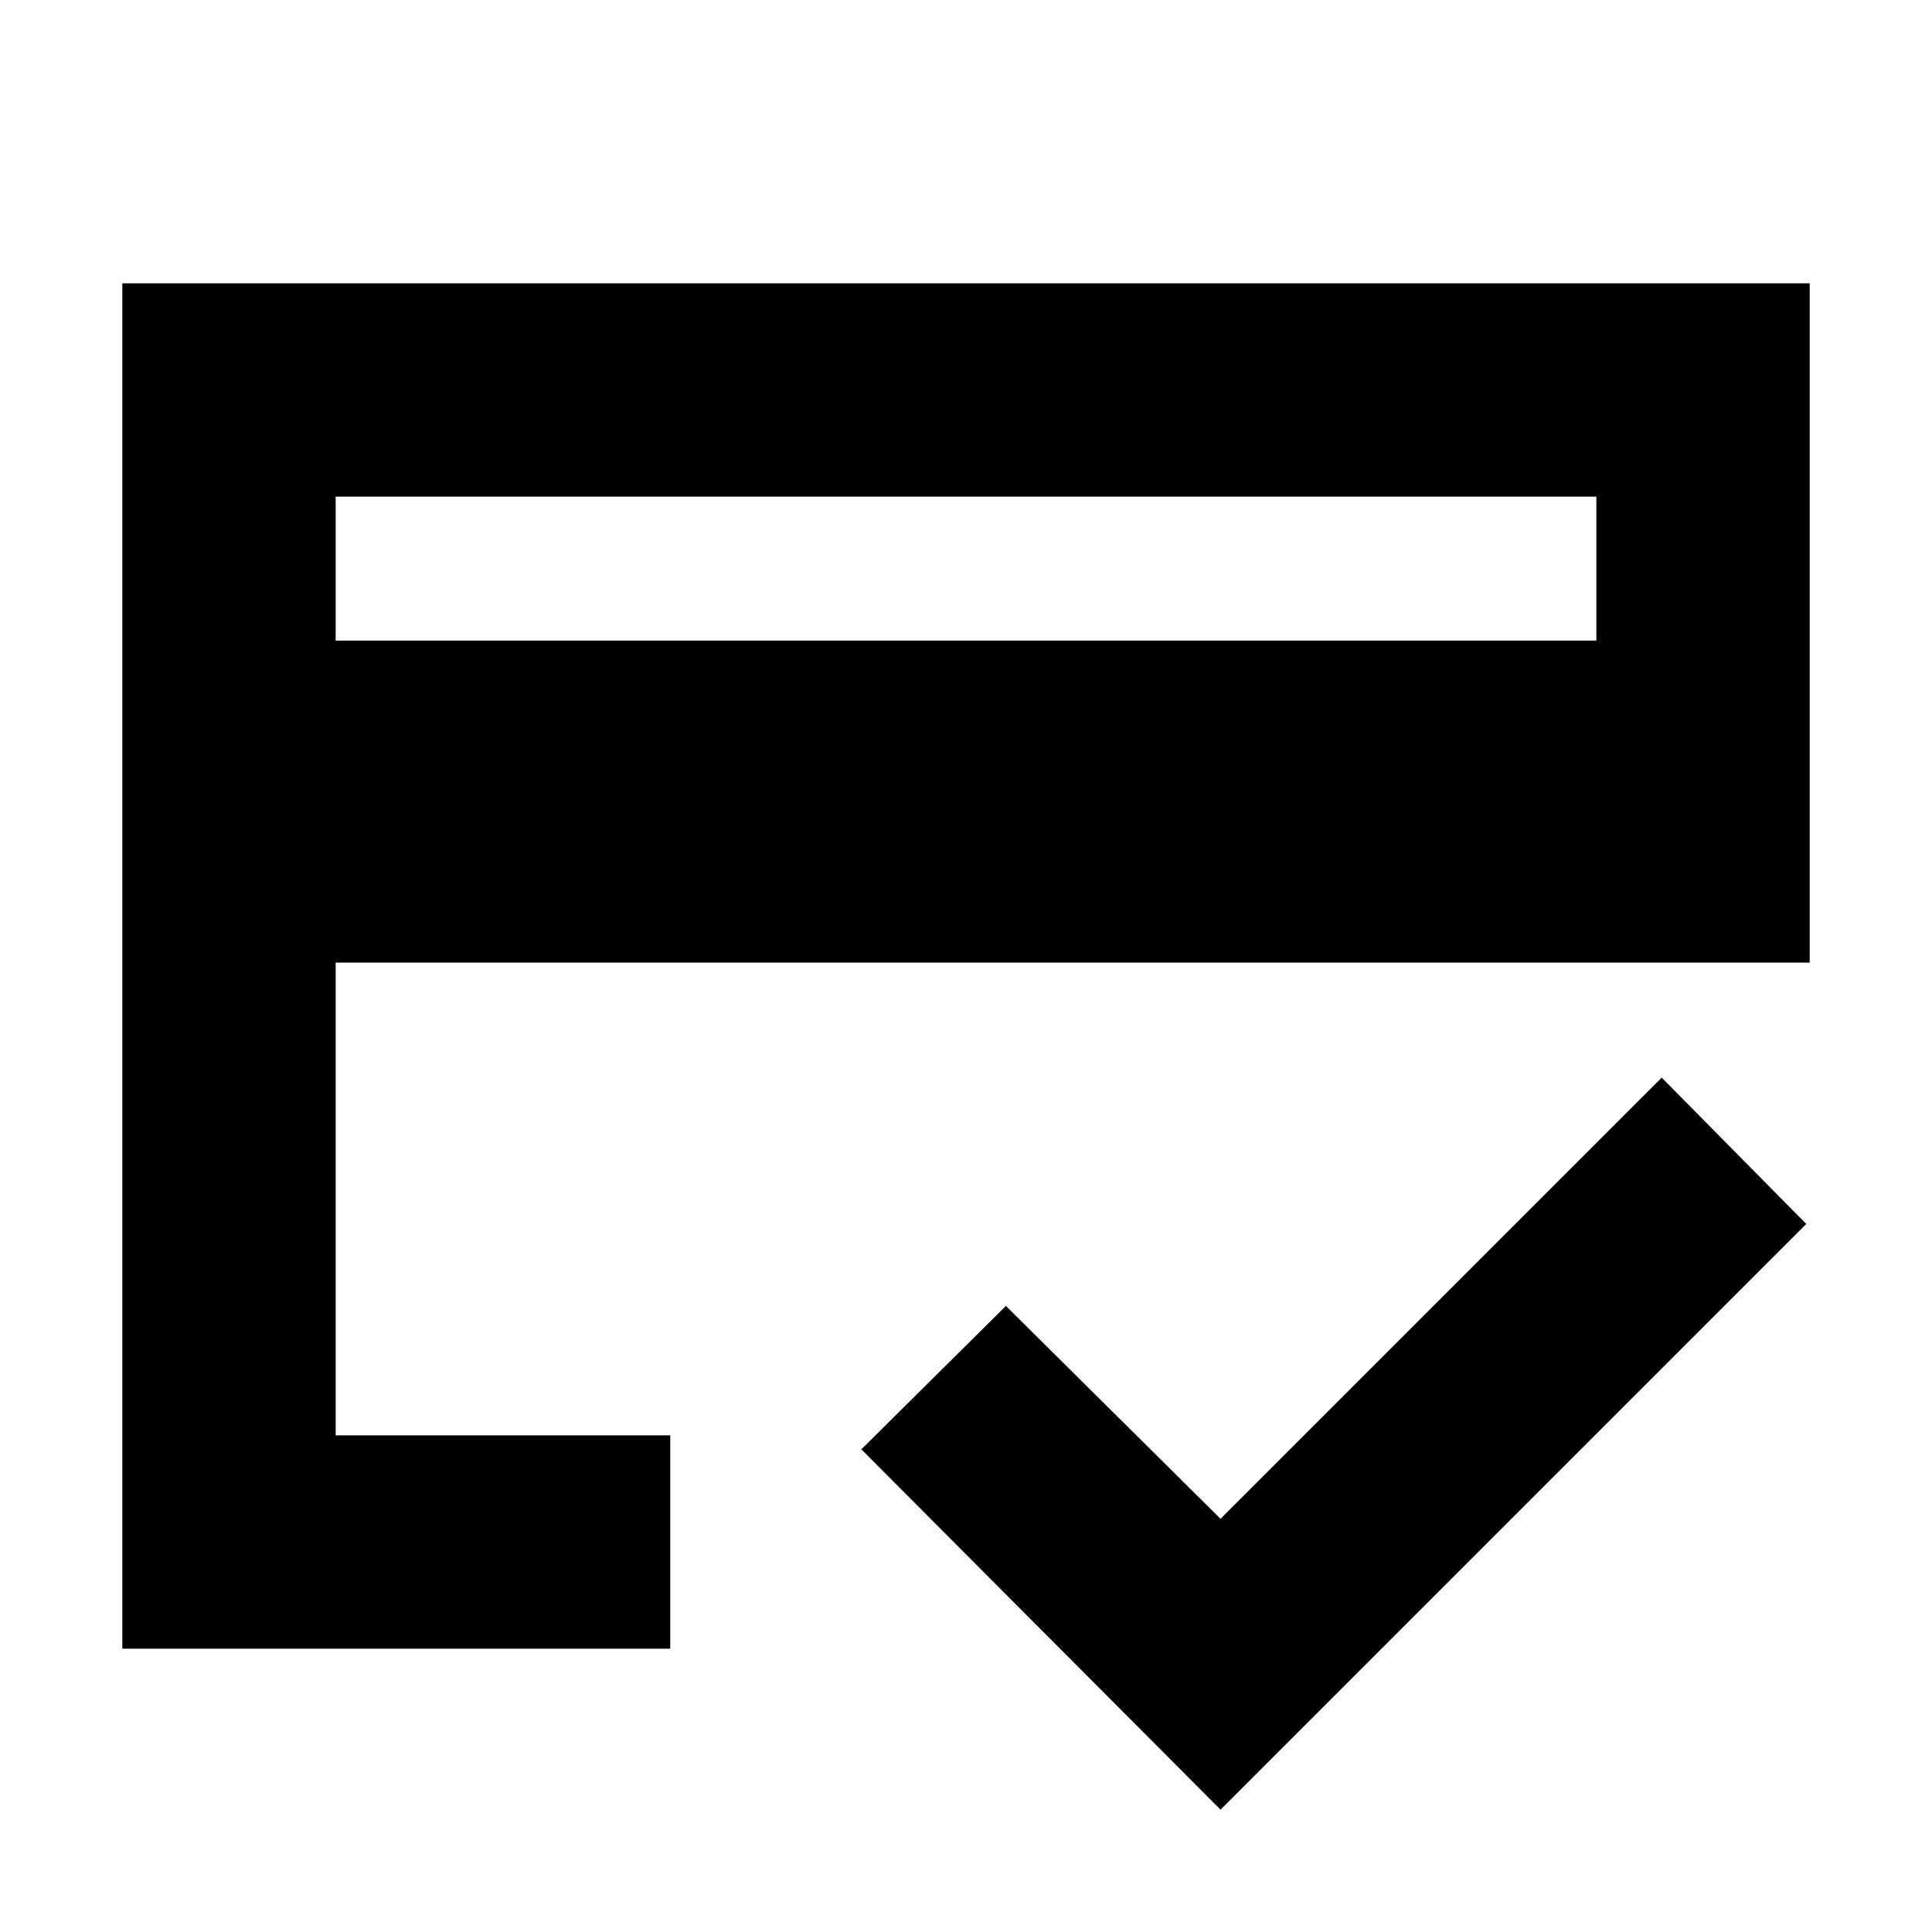 <svg xmlns="http://www.w3.org/2000/svg" height="24" viewBox="0 -960 960 960" width="24"><path d="M166.783-641.696h626.434v-71.521H166.783v71.521ZM60.782-140.782v-678.436h838.436v337.522H166.783v234.913h166.261v106.001H60.782Zm545.697 80L428-239.826l71.827-71.261 106.652 105.782 219.217-219.217 71.827 72.696L606.479-60.782ZM166.783-246.783v-177.739 106.217-394.912 466.434Z"/></svg>